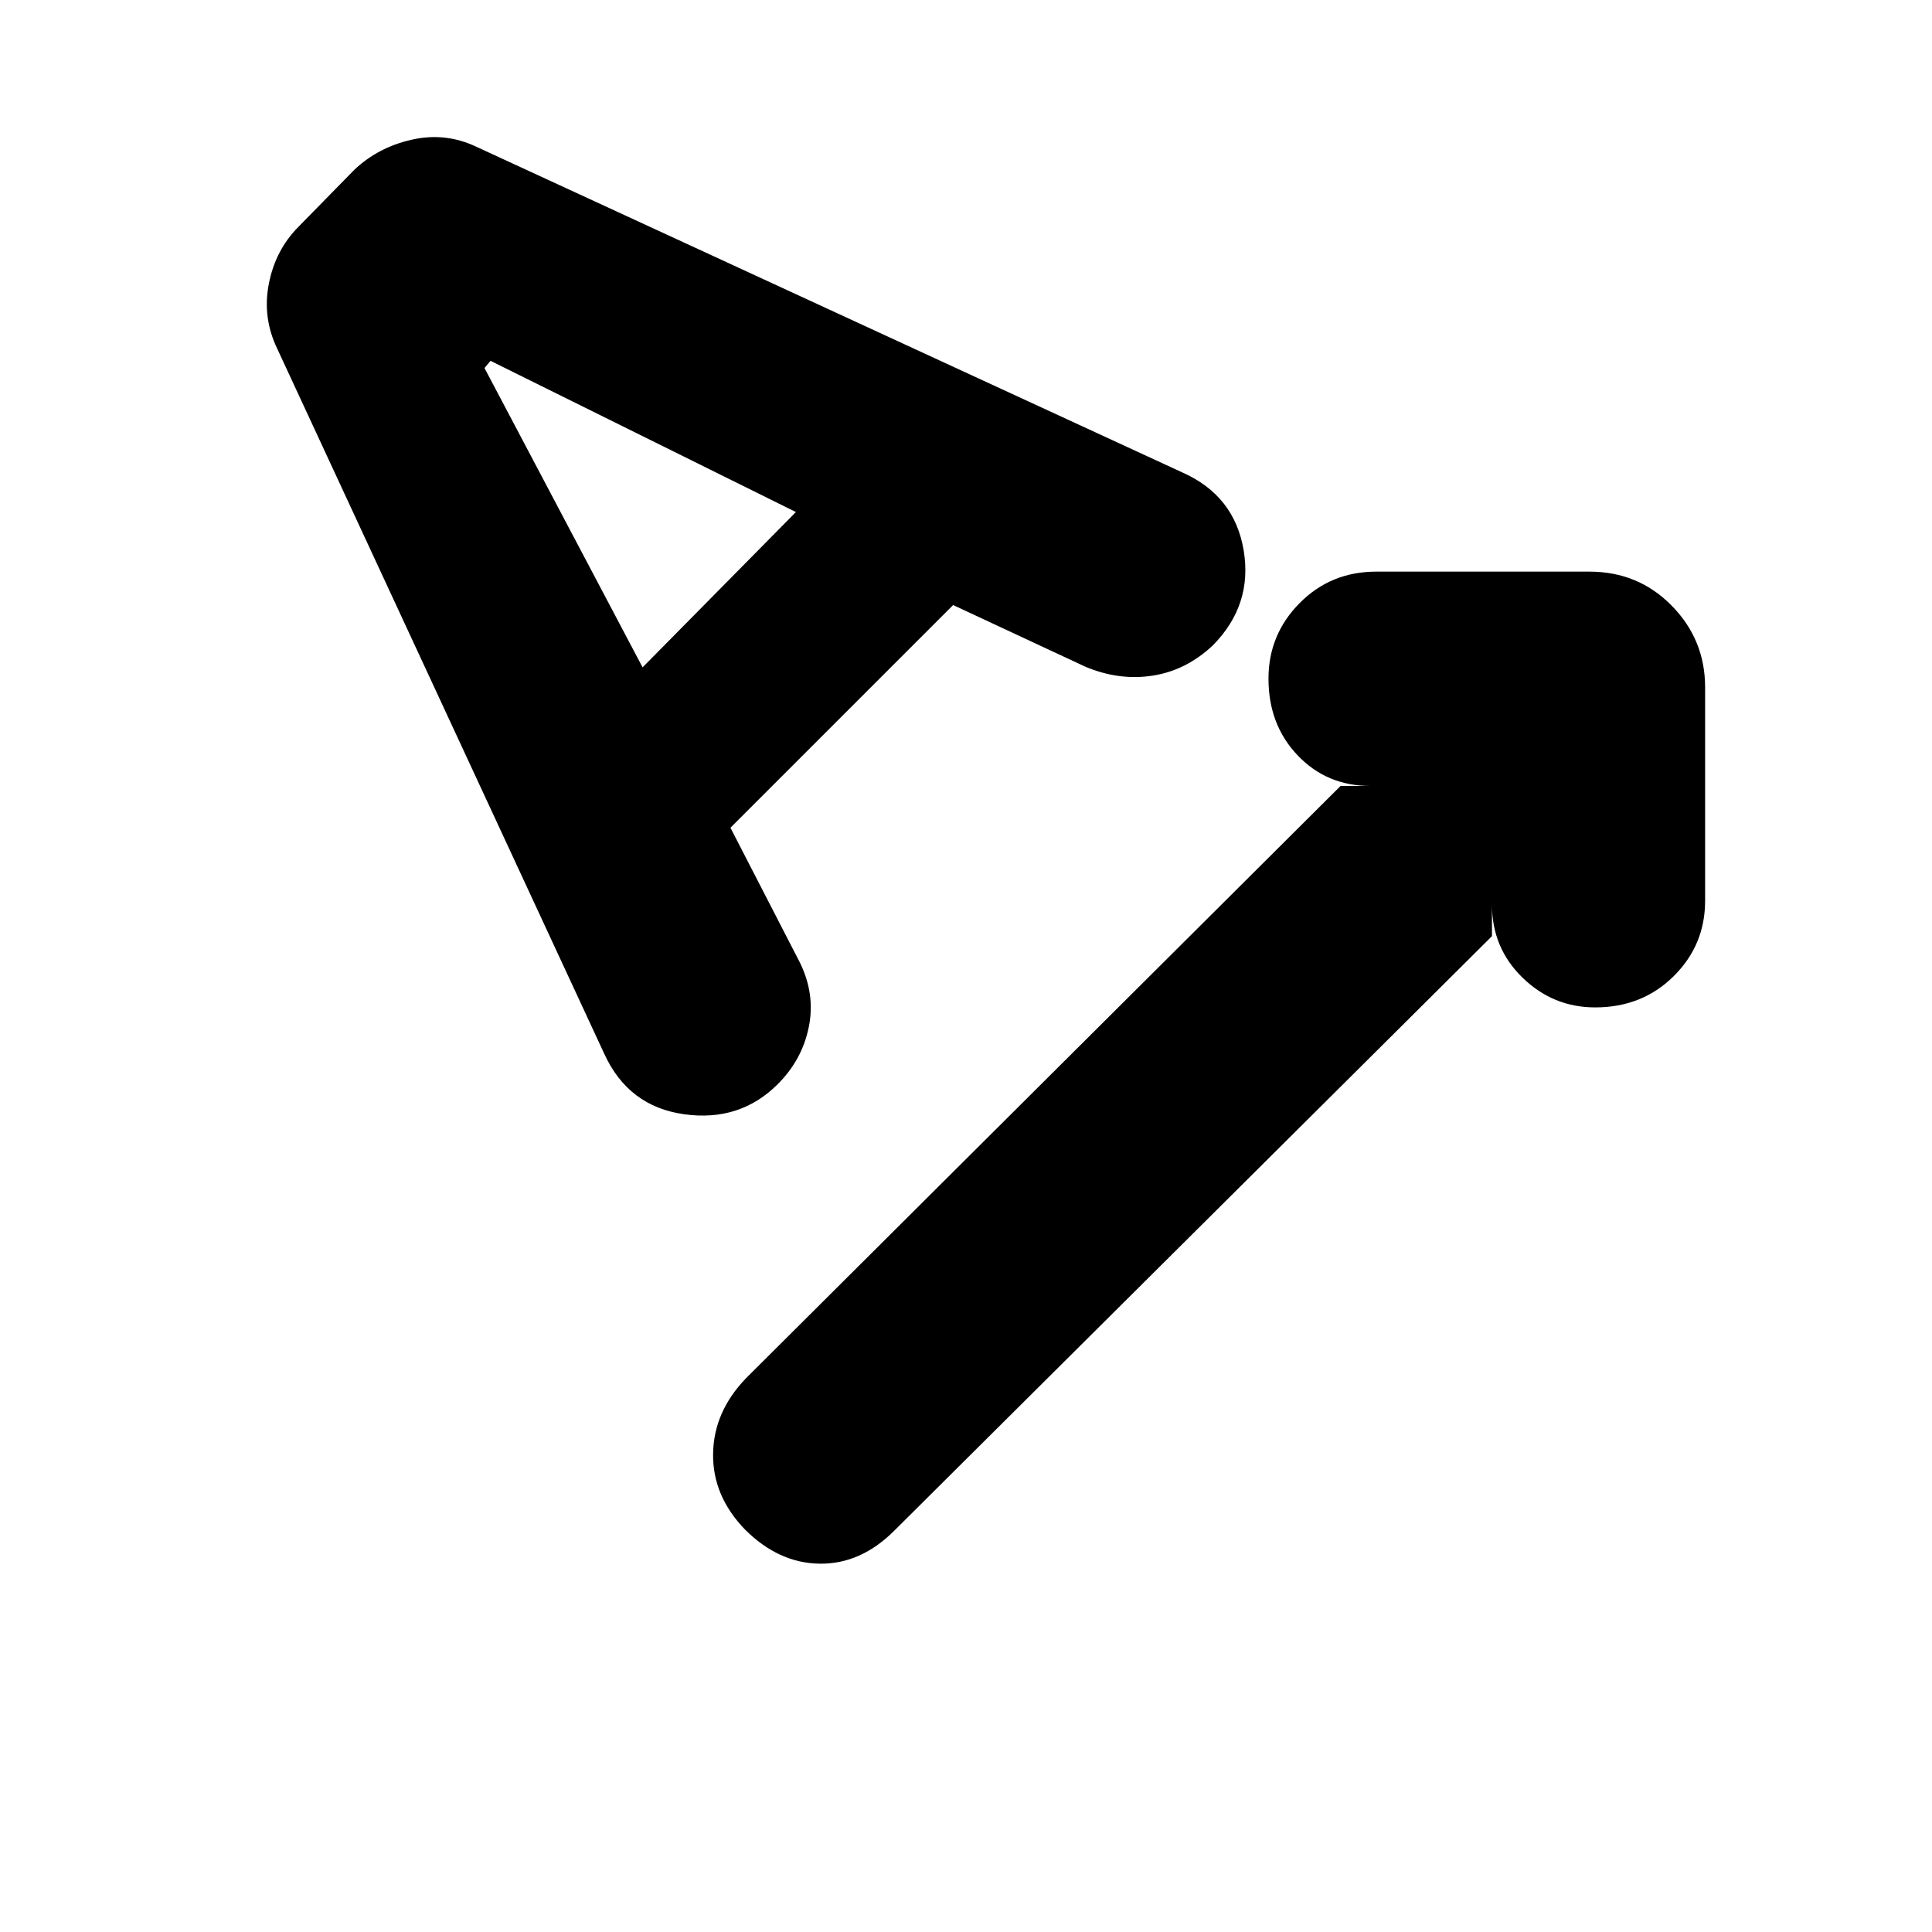 <svg xmlns="http://www.w3.org/2000/svg" height="20" viewBox="0 -960 960 960" width="20"><path d="M741.35-494.83 444.39-199.44q-16.69 16.7-37.11 16.42-20.41-.28-37.11-16.98-16.13-16.7-15.84-37.61.28-20.91 16.41-37.61l295.39-294.26h14.7q-21.57 0-36.05-15.2-14.48-15.2-14.48-38.11 0-21.91 15.48-37.54 15.48-15.63 38.05-15.63h105.95q24.26 0 40.87 16.9 16.61 16.89 16.61 40.58v106.09q0 21.99-15.64 37.47-15.63 15.49-38.97 15.49-20.91 0-36.11-14.77-15.19-14.76-15.19-36.32v15.69ZM362.96-548.7l34.53 67.05q7.68 15.69 4.4 31.95-3.28 16.26-15.41 28.39-18.83 18.83-46.5 14.98-27.68-3.85-39.67-29.93L137.78-786.68q-7.48-15.49-4.19-32.34 3.28-16.85 14.84-28.41l27.55-28.12q11.85-11.28 28.69-15.06 16.85-3.78 32.34 3.68l350.46 161.67q25.92 11.52 30.49 38.66 4.56 27.14-15.27 47.25-13.26 12.52-30.05 15.09-16.8 2.56-33.53-4.54l-65.5-30.55L362.96-548.7Zm-43.66-79.69 76.18-77.18-151.74-75.13-3 3.57 78.56 148.74Z"/></svg>
